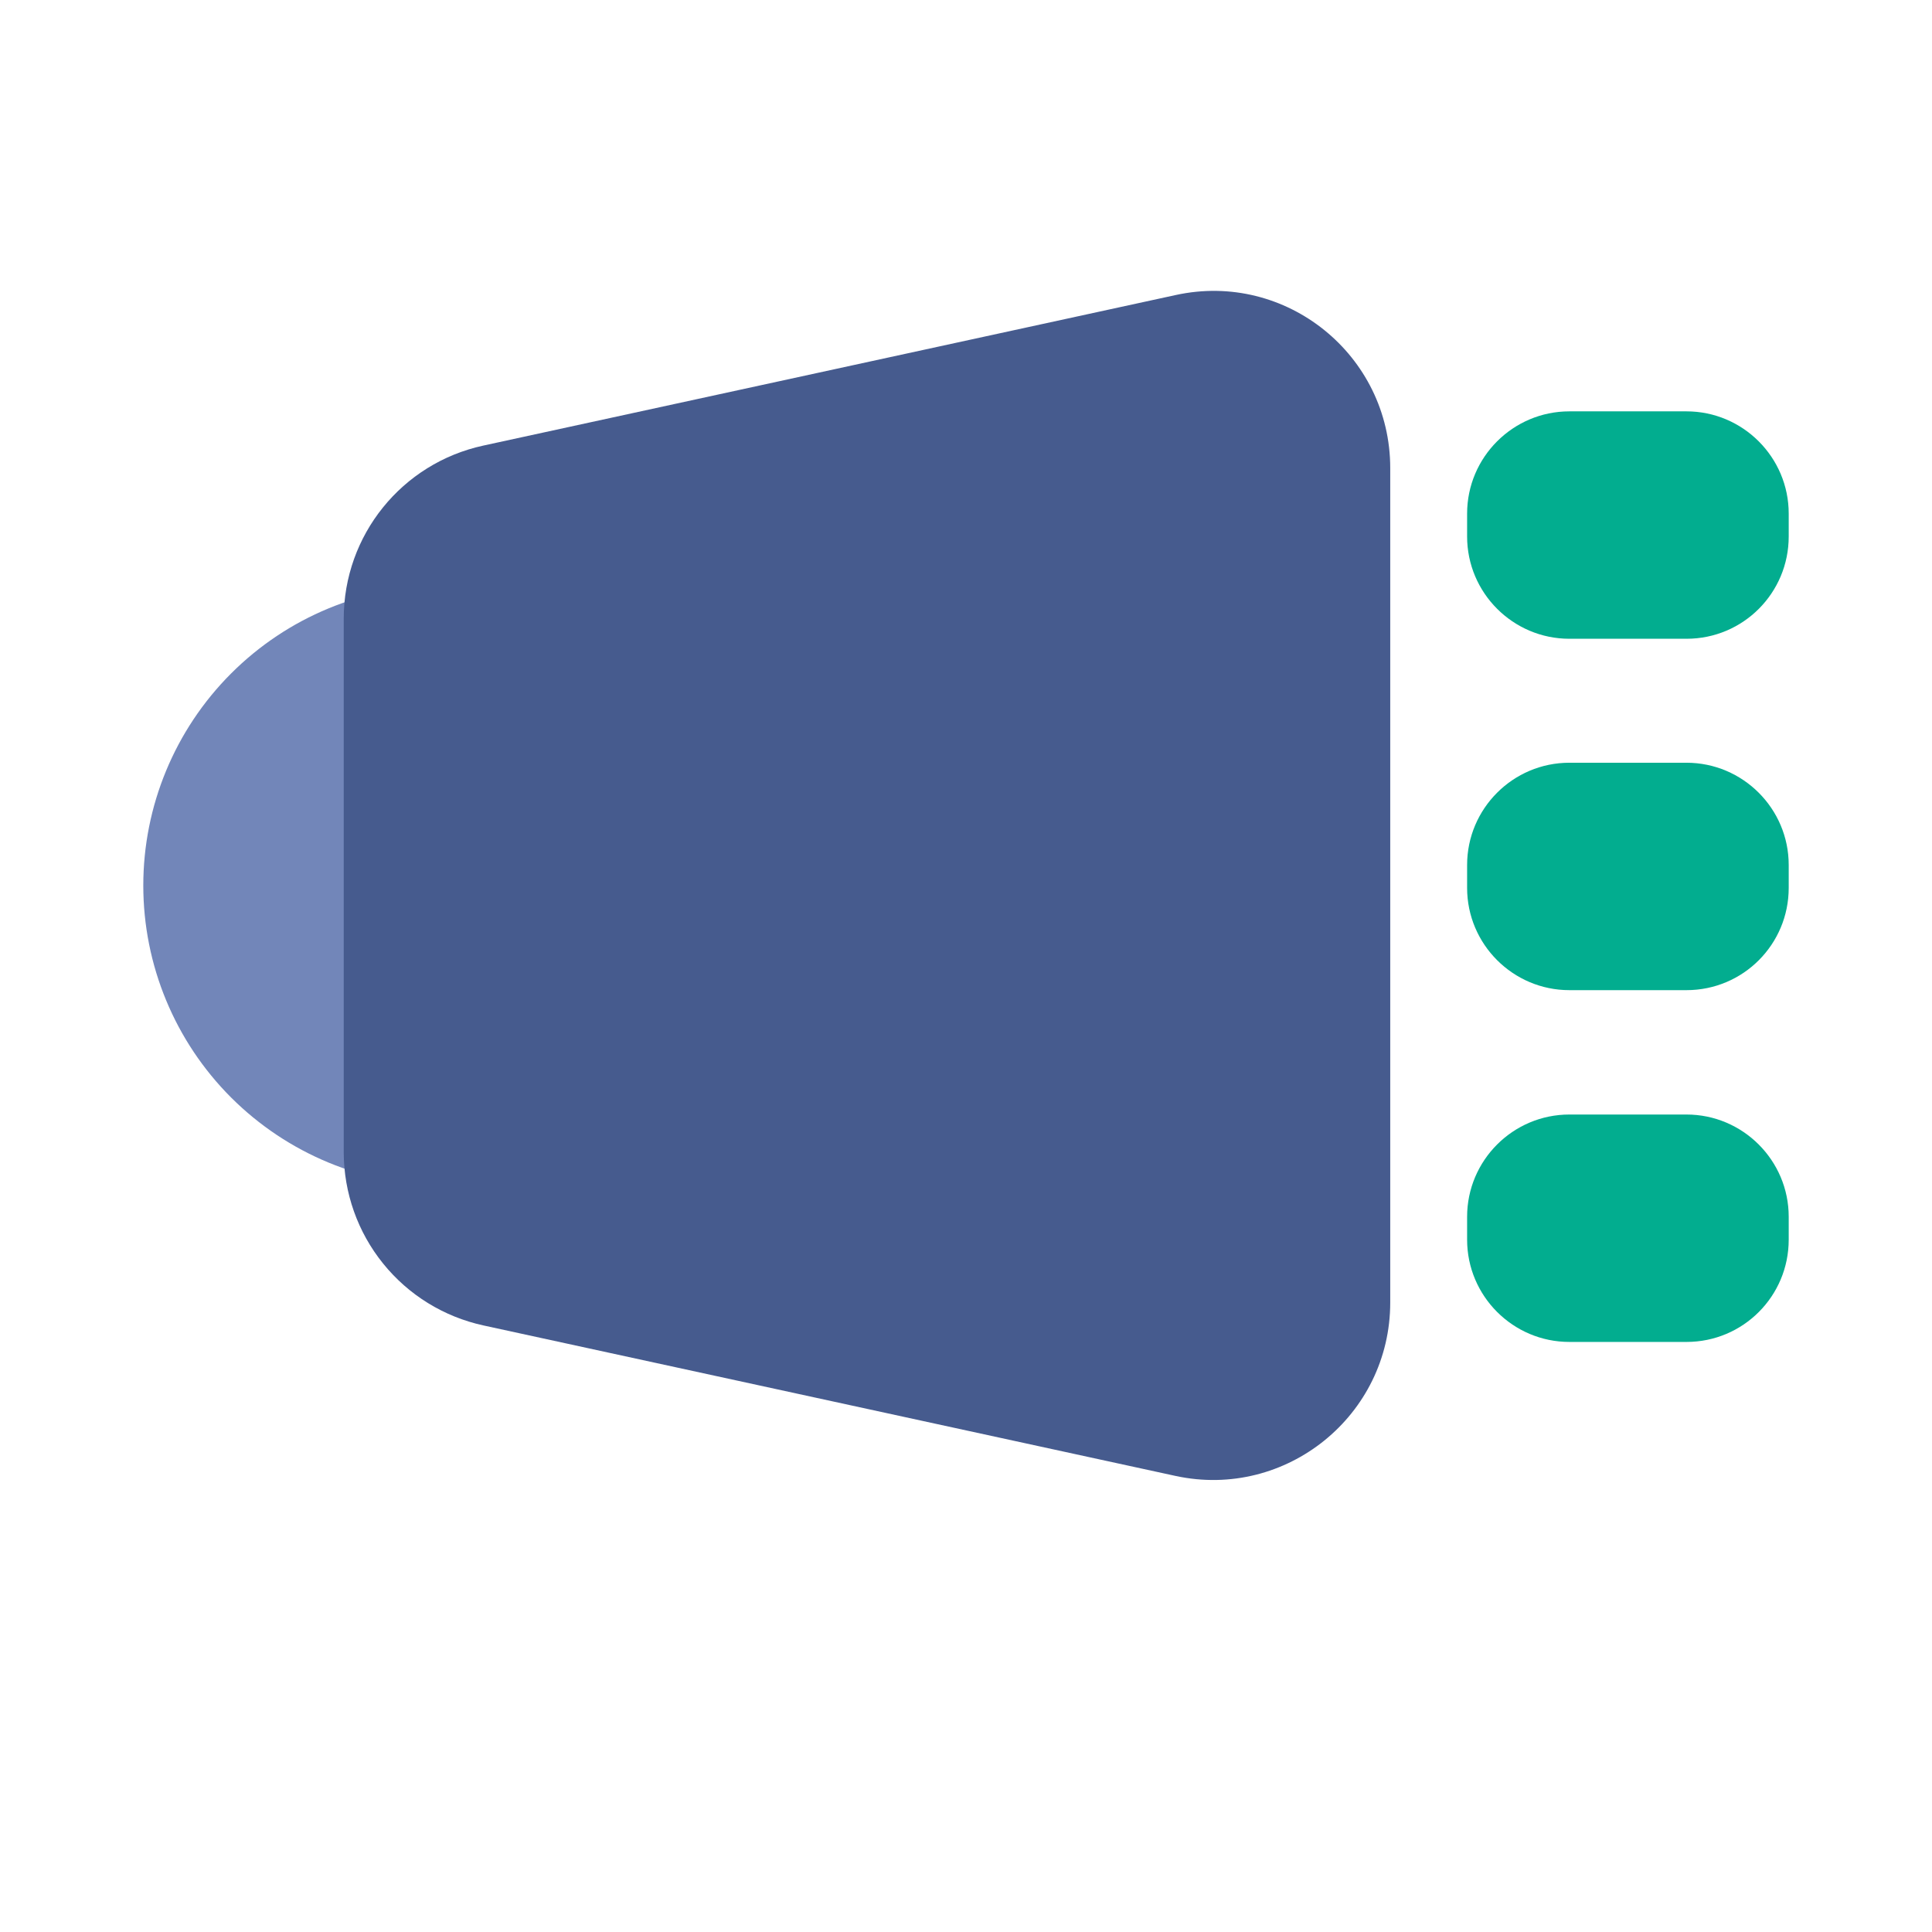<svg width="24" height="24" viewBox="0 0 24 24" fill="none" xmlns="http://www.w3.org/2000/svg">
<path d="M1.78 11C1.78 11.988 2.172 12.935 2.871 13.634C3.57 14.332 4.517 14.725 5.505 14.725C6.493 14.725 7.44 14.332 8.139 13.634C8.838 12.935 9.23 11.988 9.23 11C9.23 10.012 8.838 9.065 8.139 8.366C7.44 7.667 6.493 7.275 5.505 7.275C4.517 7.275 3.57 7.667 2.871 8.366C2.172 9.065 1.78 10.012 1.78 11Z" fill="#7286B9"/>
<path d="M14.605 18.335L6.005 16.465C5.514 16.358 5.074 16.087 4.759 15.696C4.443 15.305 4.271 14.818 4.27 14.315V7.685C4.27 6.65 4.99 5.755 6.005 5.535L14.605 3.665C15.975 3.365 17.27 4.41 17.27 5.815V16.18C17.27 17.585 15.975 18.63 14.605 18.335Z" fill="#465B8E"/>
<path d="M20.95 12.3H19.495C18.795 12.3 18.225 11.73 18.225 11.03V10.745C18.225 10.045 18.795 9.475 19.495 9.475H20.95C21.65 9.475 22.22 10.045 22.22 10.745V11.03C22.22 11.73 21.655 12.3 20.95 12.3ZM20.95 16.67H19.495C18.795 16.67 18.225 16.1 18.225 15.4V15.115C18.225 14.415 18.795 13.845 19.495 13.845H20.95C21.65 13.845 22.22 14.415 22.22 15.115V15.4C22.22 16.1 21.655 16.67 20.95 16.67ZM20.95 7.935H19.495C18.795 7.935 18.225 7.365 18.225 6.665V6.38C18.225 5.68 18.795 5.11 19.495 5.11H20.95C21.65 5.11 22.22 5.68 22.22 6.38V6.665C22.22 7.365 21.655 7.935 20.95 7.935Z" fill="#02AD8F"/>
</svg>
